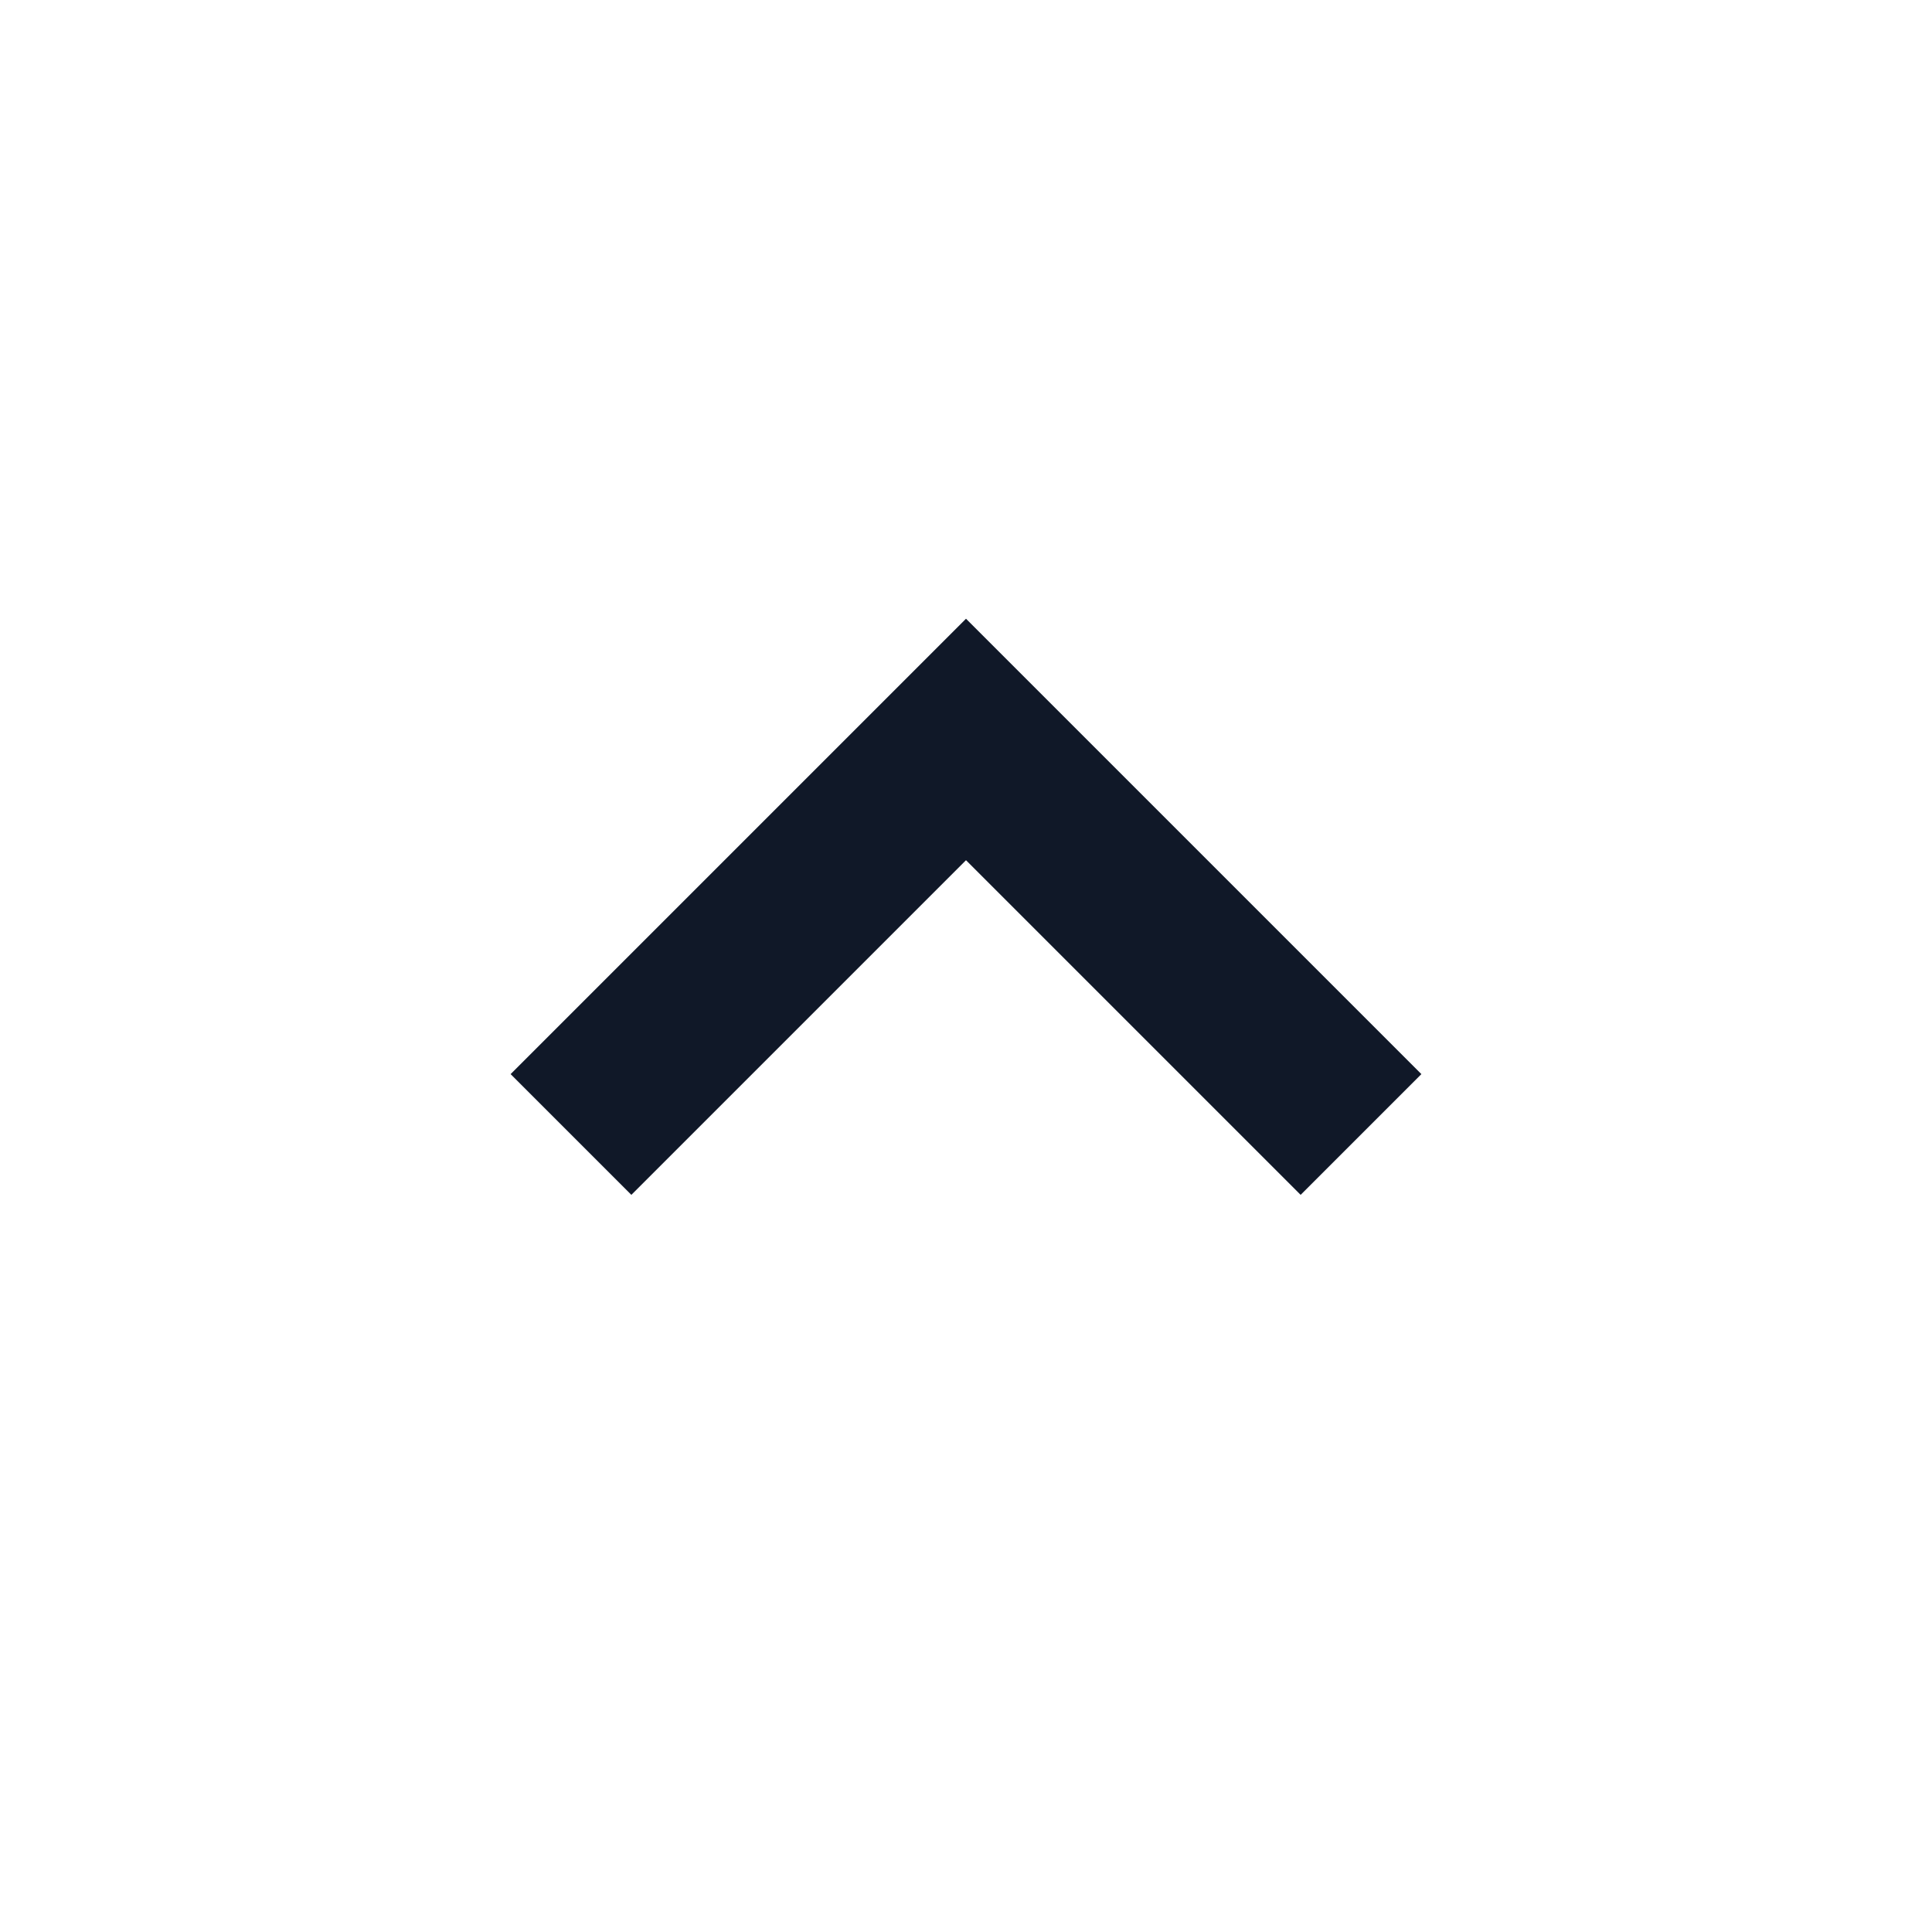 <svg width="24" height="24" viewBox="0 0 24 24" fill="none" xmlns="http://www.w3.org/2000/svg">
<g clip-path="url(#clip0_14679_11643)">
<path d="M16.157 14.843L17.657 13.343L12 7.686L6.343 13.343L7.843 14.843L12 10.686L16.157 14.843Z" fill="#101828"/>
</g>
<defs>
<clipPath id="clip0_14679_11643">
<rect width="24" height="24" fill="white"/>
</clipPath>
</defs>
</svg>

